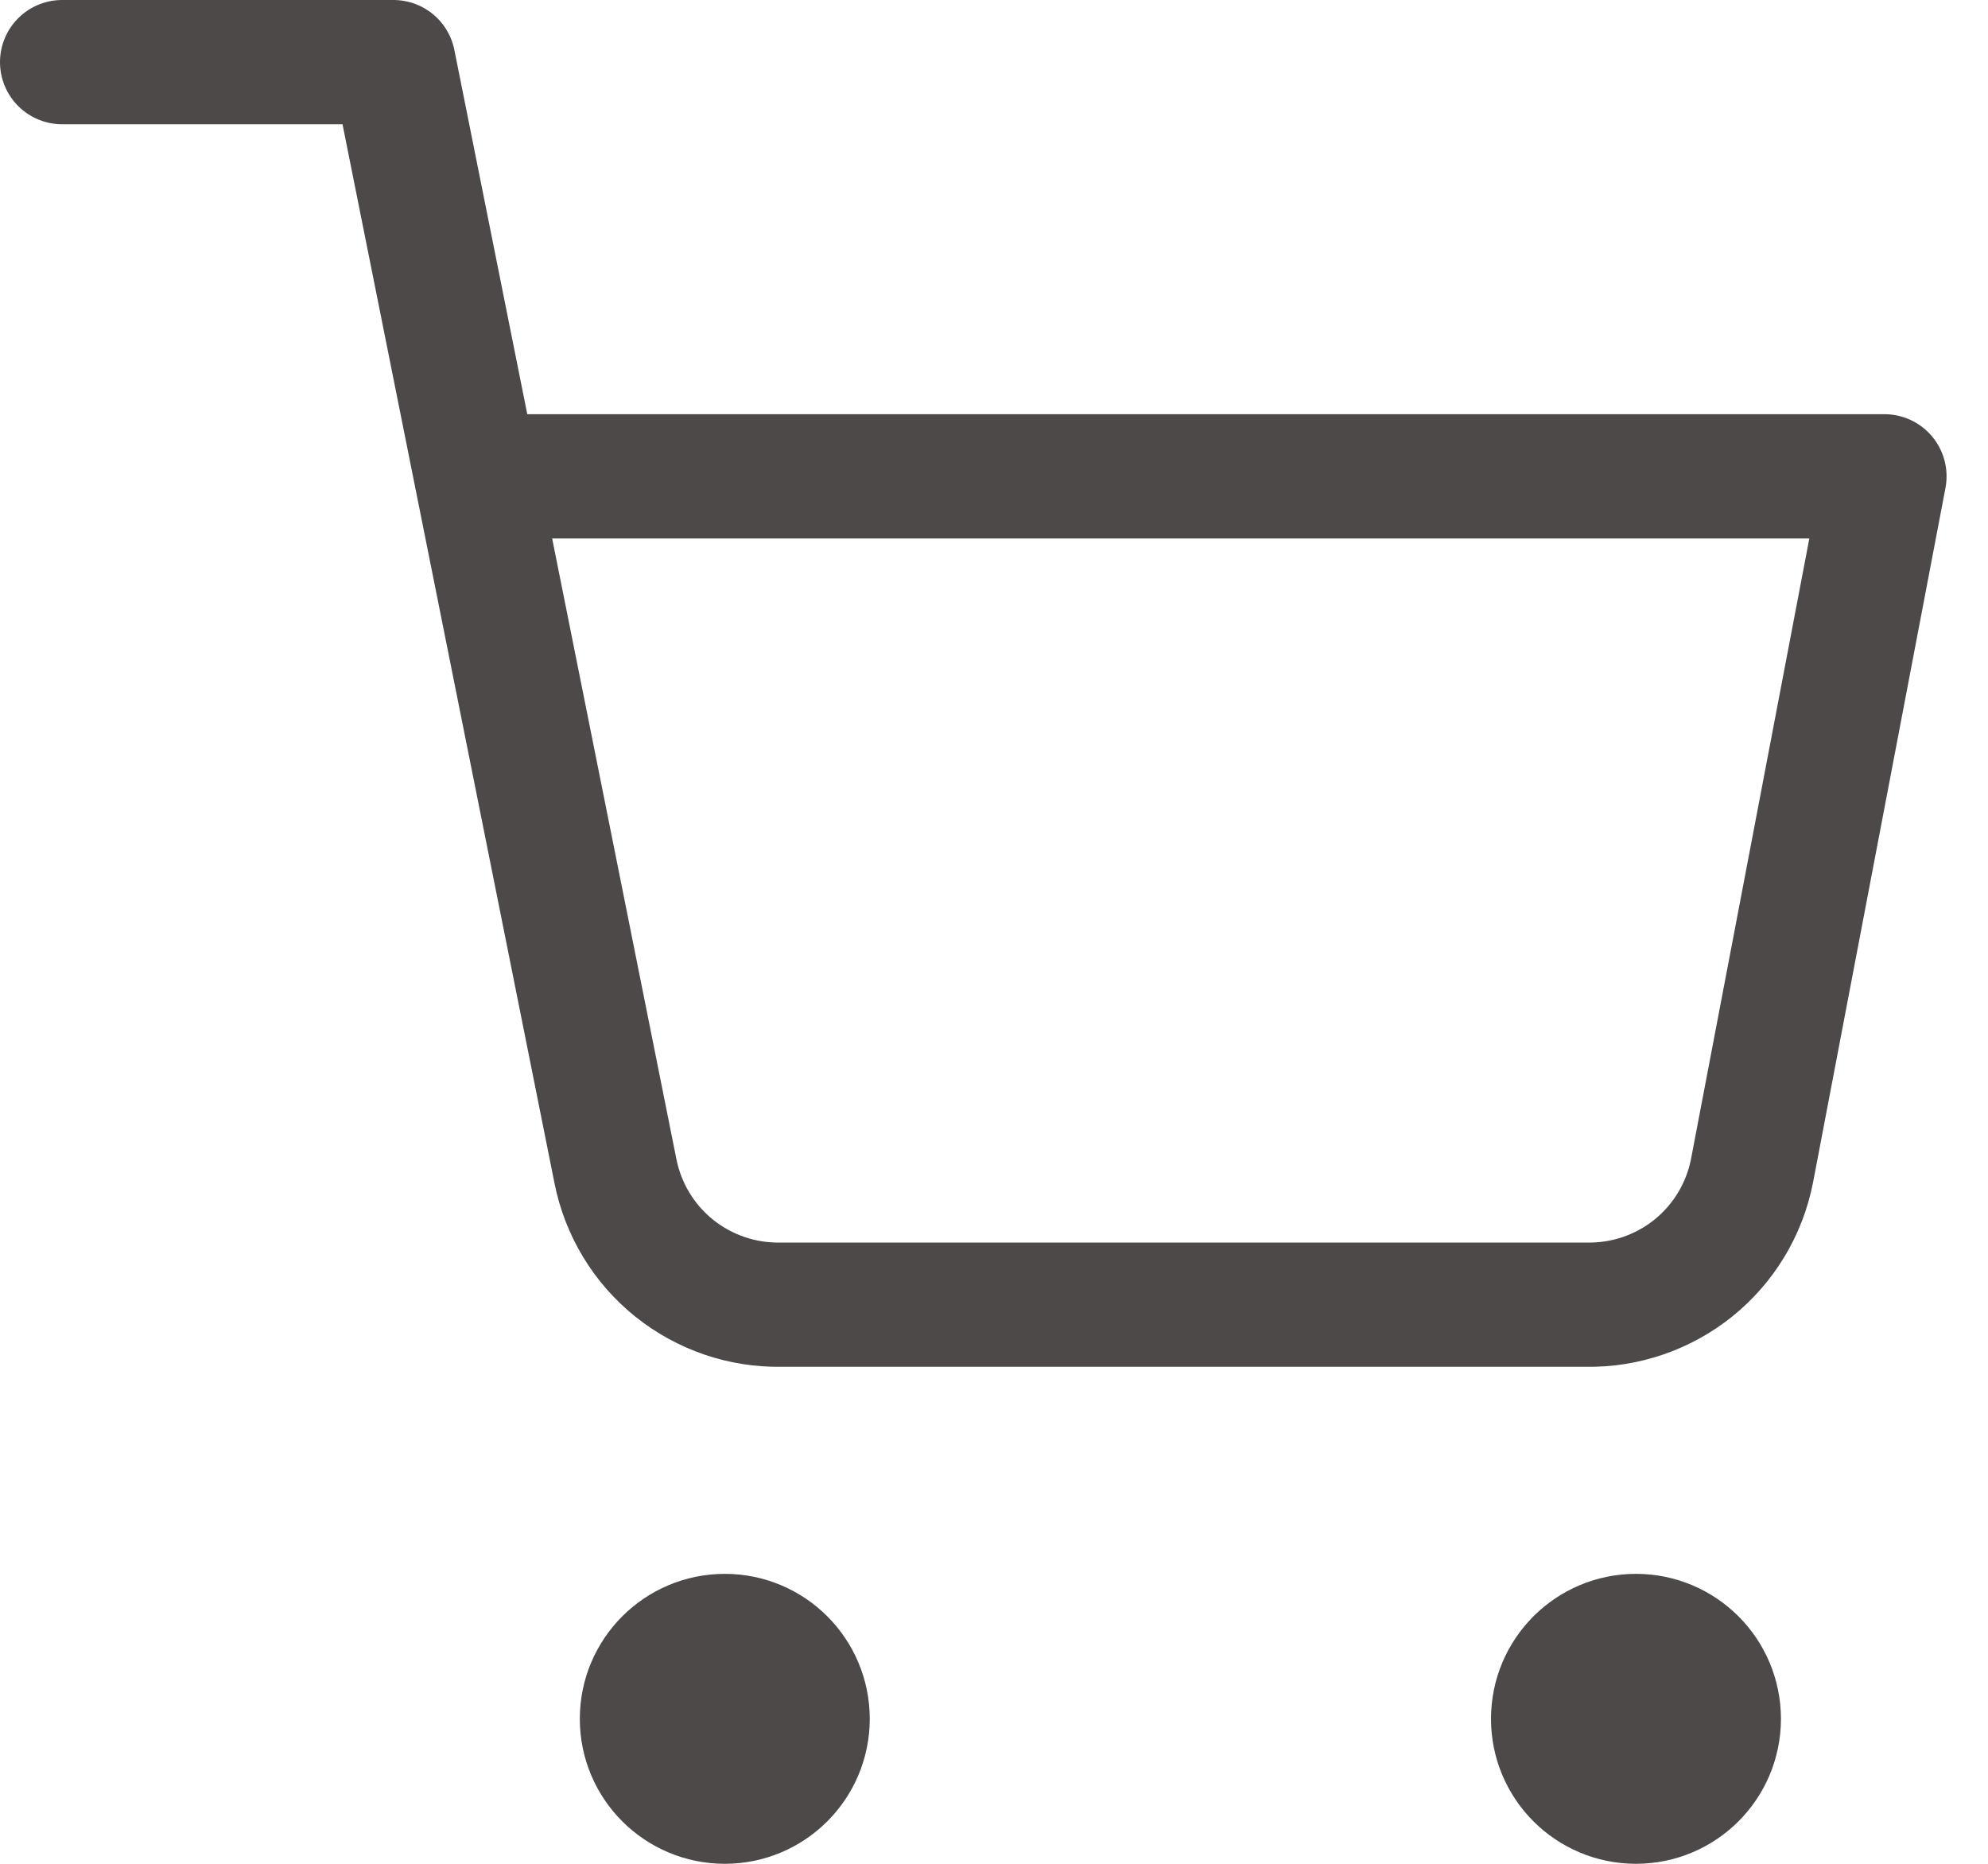 <svg width="32" height="30" viewBox="0 0 32 30" fill="none" xmlns="http://www.w3.org/2000/svg">
<path d="M11.667 29C12.403 29 13 28.403 13 27.667C13 26.93 12.403 26.333 11.667 26.333C10.93 26.333 10.333 26.93 10.333 27.667C10.333 28.403 10.93 29 11.667 29Z" fill="#4C4948" stroke="#4C4948" stroke-width="2" stroke-linecap="round" stroke-linejoin="round"/>
<path d="M26.333 29C27.07 29 27.667 28.403 27.667 27.667C27.667 26.93 27.07 26.333 26.333 26.333C25.597 26.333 25 26.93 25 27.667C25 28.403 25.597 29 26.333 29Z" fill="#4C4948" stroke="#4C4948" stroke-width="2" stroke-linecap="round" stroke-linejoin="round"/>
<path d="M1 1H6.333L9.907 18.853C10.029 19.467 10.363 20.019 10.85 20.411C11.338 20.803 11.948 21.012 12.573 21H25.533C26.159 21.012 26.769 20.803 27.257 20.411C27.744 20.019 28.078 19.467 28.2 18.853L30.333 7.667H7.667" stroke="#4C4948" stroke-width="2" stroke-linecap="round" stroke-linejoin="round"/>
</svg>

